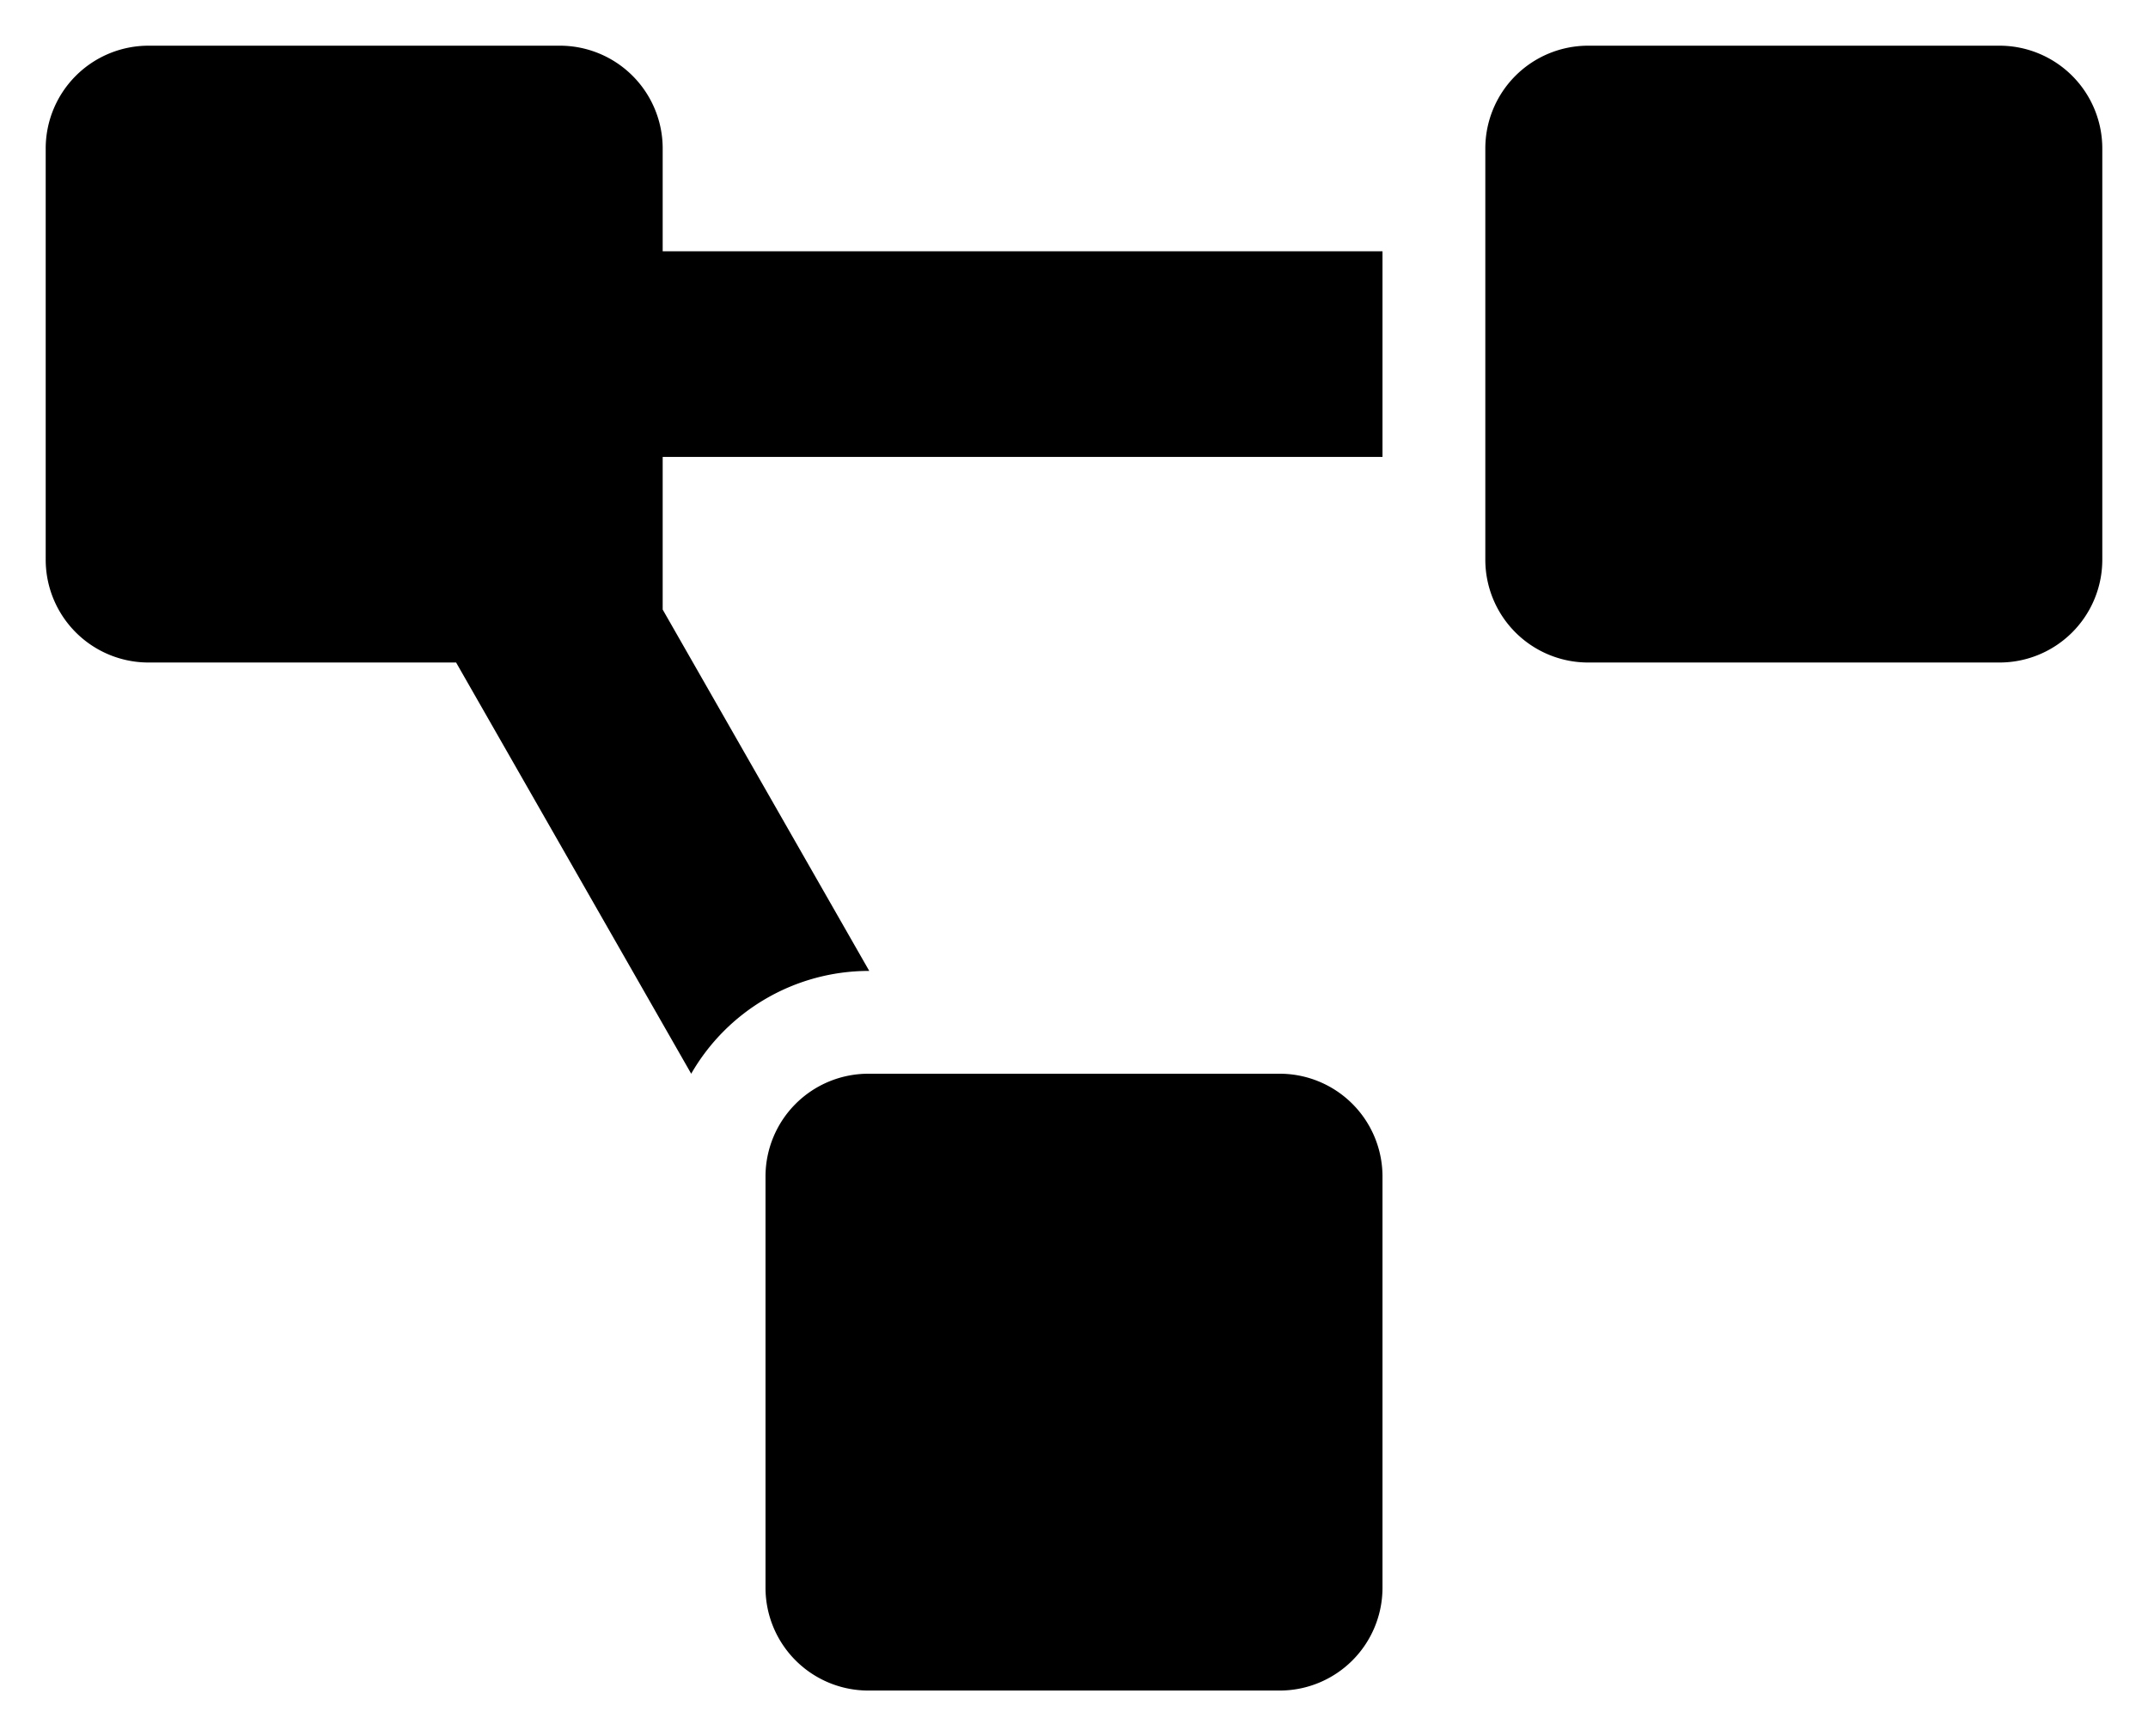<svg class="icon_projects_inverted icon_svg" xmlns="http://www.w3.org/2000/svg" width="47" height="38" viewBox="0 0 47 38">
  <path id="Icon_awesome-project-diagram" data-name="Icon awesome-project-diagram" d="M27,22.5H18a2.25,2.25,0,0,0-2.25,2.25v9A2.25,2.25,0,0,0,18,36h9a2.25,2.25,0,0,0,2.25-2.25v-9A2.25,2.25,0,0,0,27,22.5ZM13.5,2.25A2.25,2.25,0,0,0,11.25,0h-9A2.25,2.25,0,0,0,0,2.25v9A2.25,2.25,0,0,0,2.25,13.5H8.98l5.144,9A4.485,4.485,0,0,1,18,20.25h.02L13.5,12.341V9H29.25V4.5H13.5ZM42.75,0h-9A2.25,2.25,0,0,0,31.5,2.25v9a2.25,2.25,0,0,0,2.25,2.25h9A2.25,2.25,0,0,0,45,11.25v-9A2.25,2.25,0,0,0,42.75,0Z" transform="translate(1 1)"  stroke-width="2"/>
</svg>